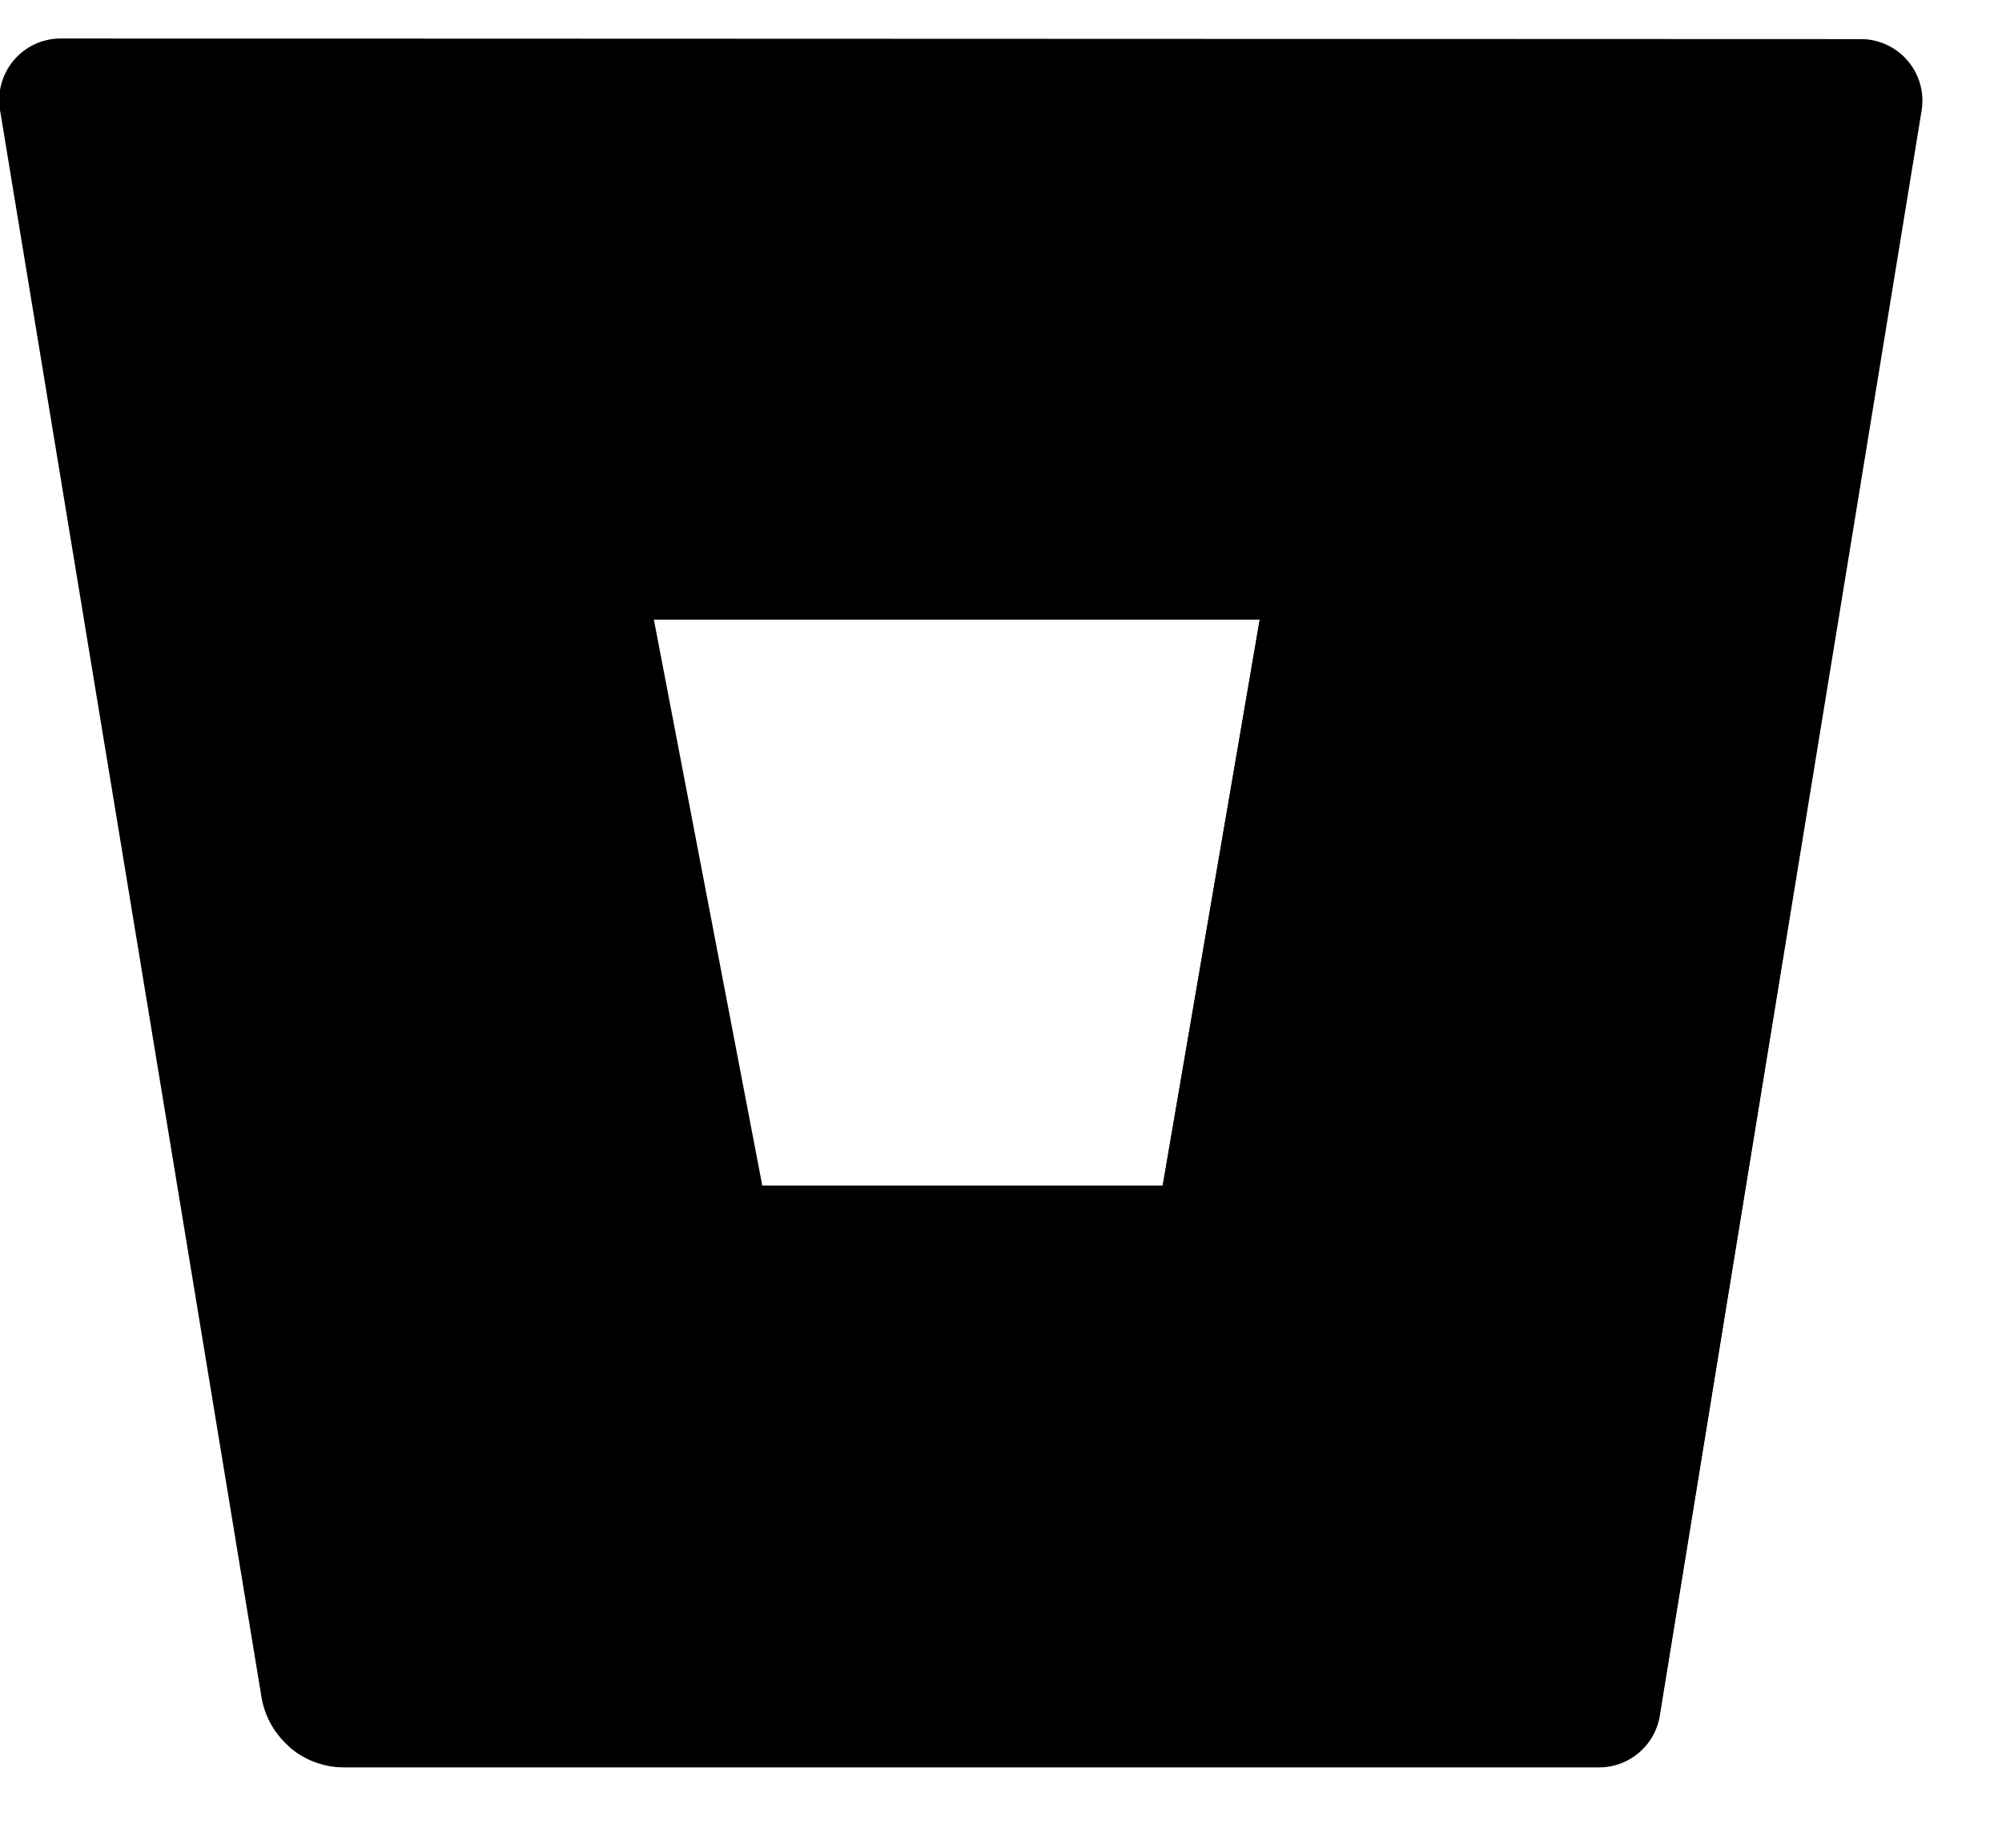 <?xml version="1.0" standalone="no"?>
<!DOCTYPE svg PUBLIC "-//W3C//DTD SVG 20010904//EN"
 "http://www.w3.org/TR/2001/REC-SVG-20010904/DTD/svg10.dtd">
<svg version="1.0" xmlns="http://www.w3.org/2000/svg" viewBox="0 40 65 60" preserveAspectRatio="xMidYMid meet">
<g>
<path class="header__svg-logo__icon--path--3" d="M2,41.25a2,2,0,0,0-2,2.32L8.49,95.11a2.72,2.72,0,0,0,2.66,2.27H51.88a2,2,0,0,0,2-1.68l8.51-52.11a2,2,0,0,0-2-2.32ZM37.75,78.5h-13L21.23,60.12H40.9Z"></path>
<path class="header__svg-logo__icon--path--4" d="M59.67,60.12H40.9L37.75,78.5h-13L9.4,96.73a2.71,2.71,0,0,0,1.75.66H51.89a2,2,0,0,0,2-1.68Z"></path>
</g>
</svg>
